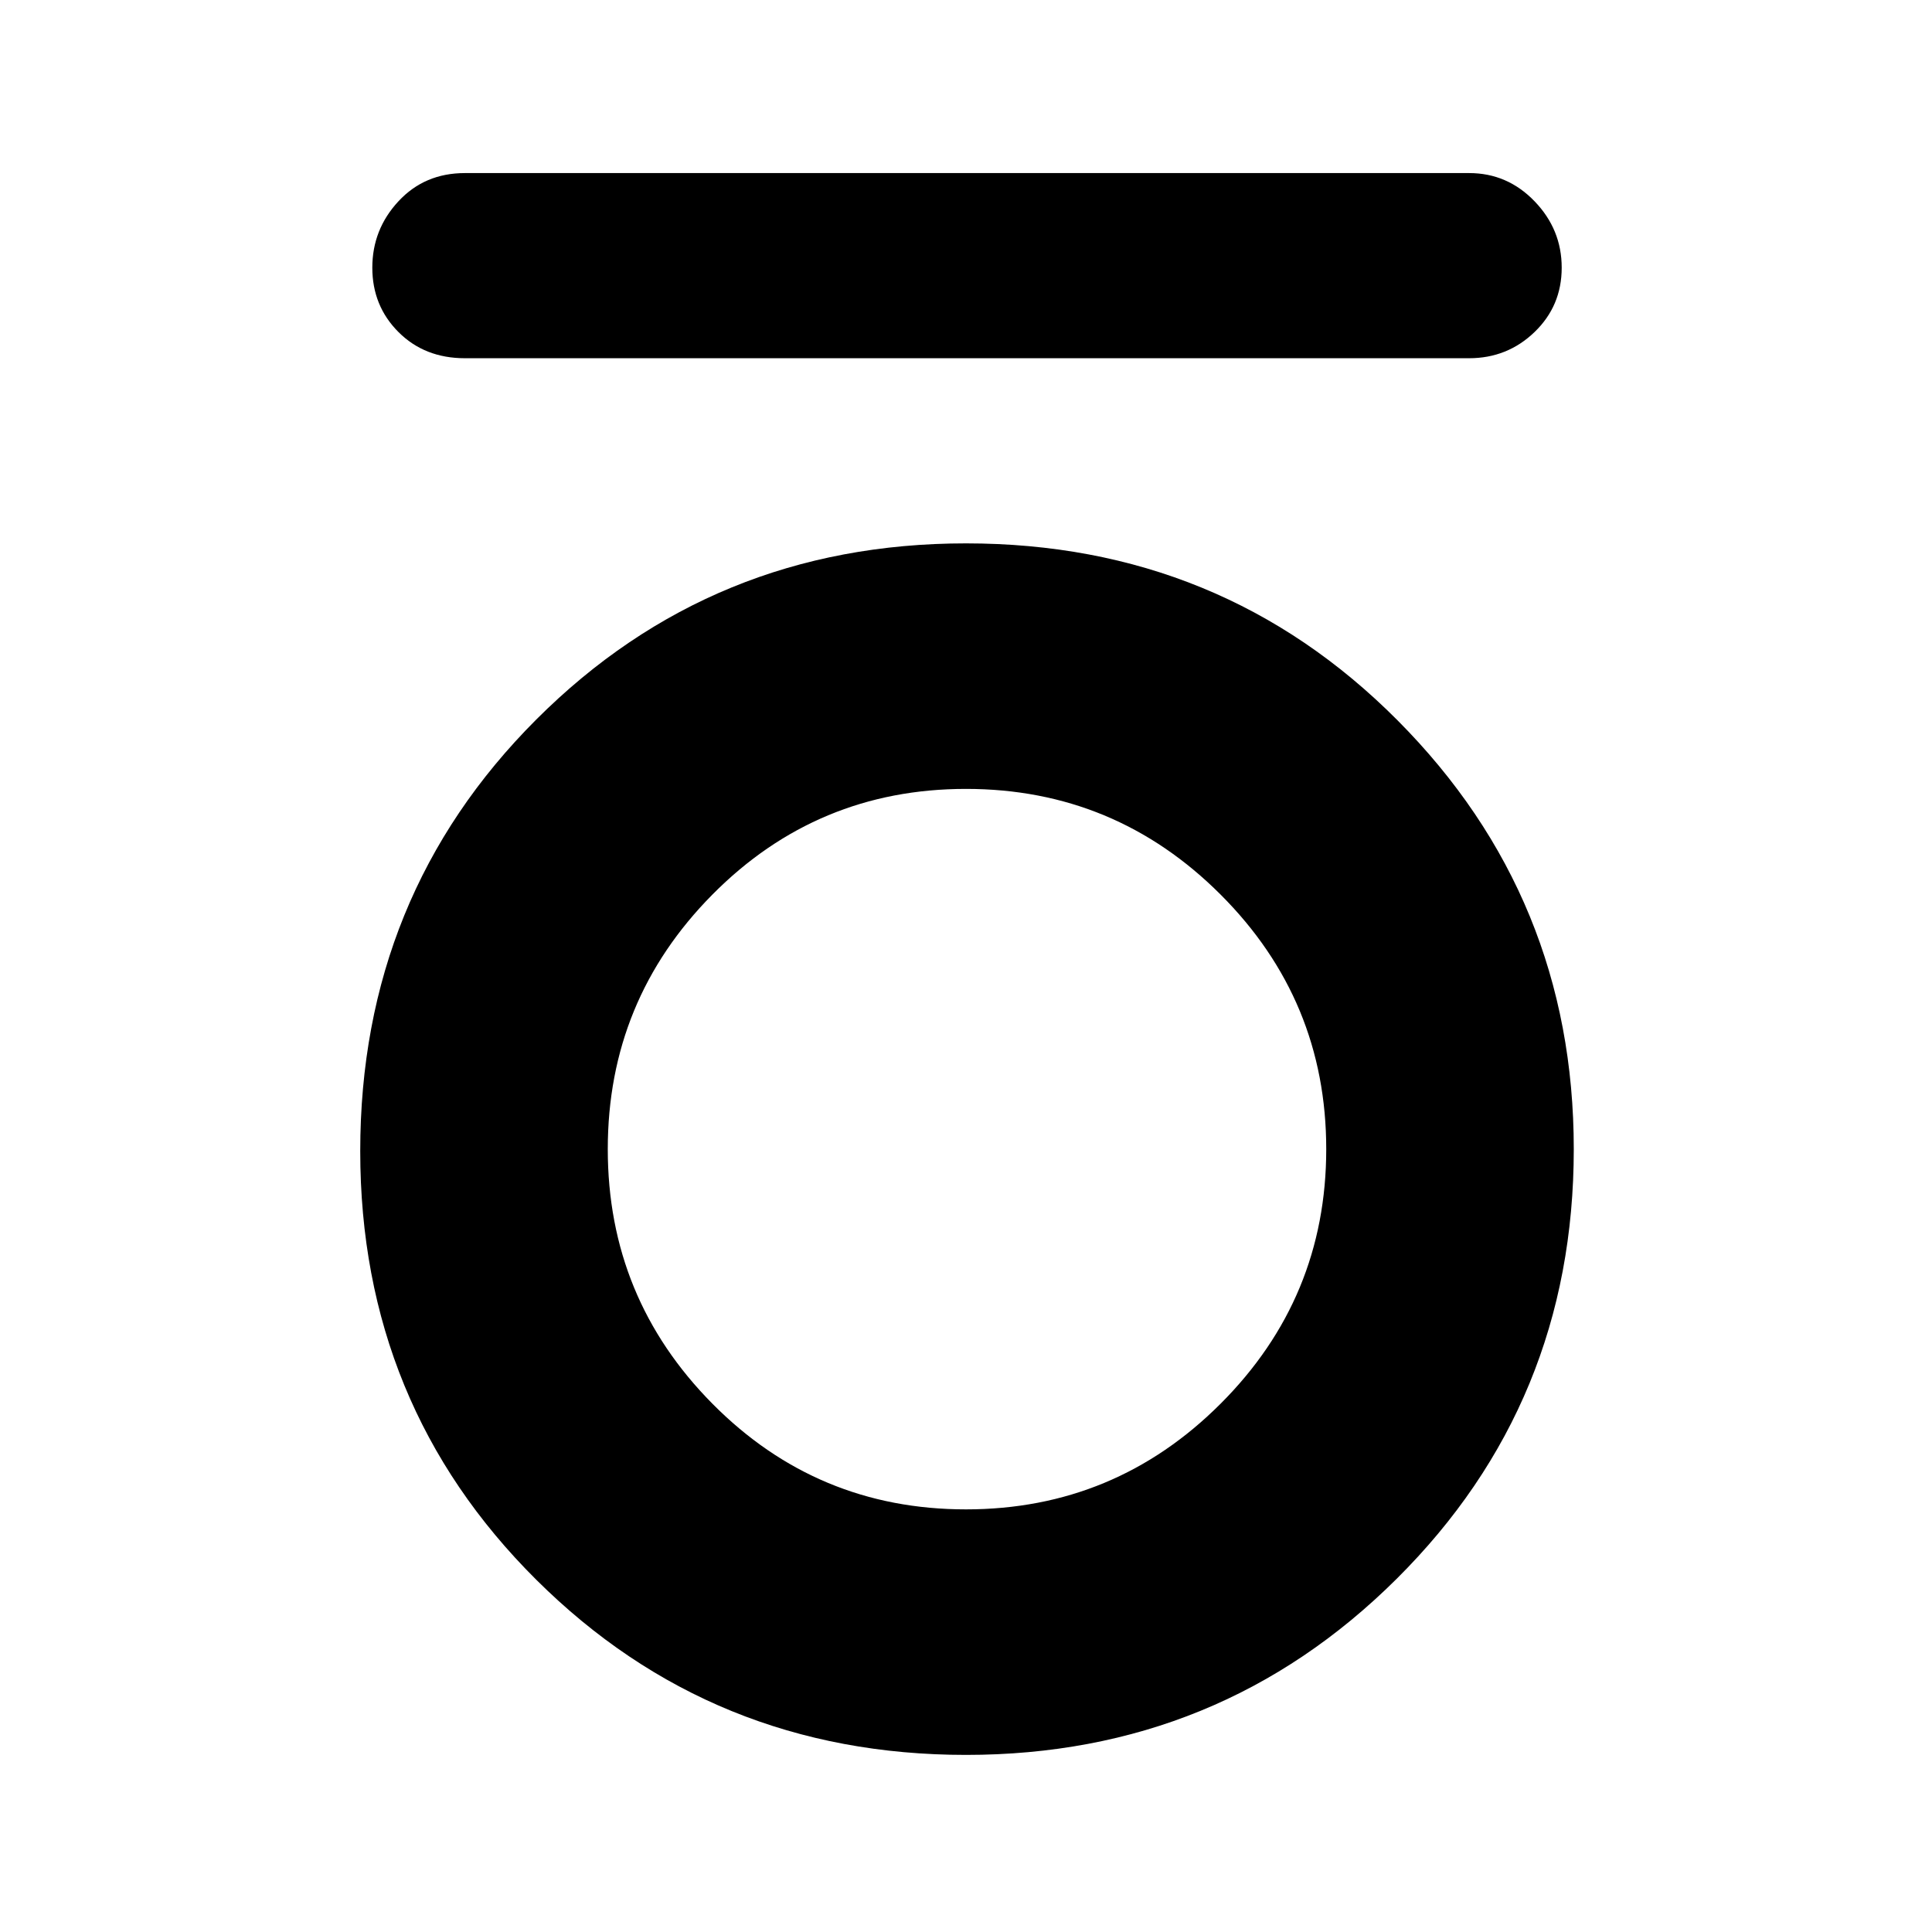 <svg xmlns="http://www.w3.org/2000/svg" height="48" width="48"><path d="M11.55 8.9q-1 0-1.65-.65-.65-.65-.65-1.6 0-.95.65-1.65t1.65-.7H36.5q.95 0 1.625.7t.675 1.65q0 .95-.675 1.6-.675.65-1.625.65ZM24 43.6q-6.3 0-10.675-4.35Q8.95 34.9 8.95 28.6q0-6.35 4.375-10.725T24 13.5q6.35 0 10.725 4.4T39.1 28.55q0 6.3-4.4 10.675Q30.3 43.6 24 43.6Zm0-6.1q3.7 0 6.325-2.625t2.625-6.325q0-3.7-2.625-6.325T24 19.6q-3.7 0-6.3 2.625-2.6 2.625-2.6 6.325t2.6 6.325Q20.3 37.5 24 37.5Z"/></svg>